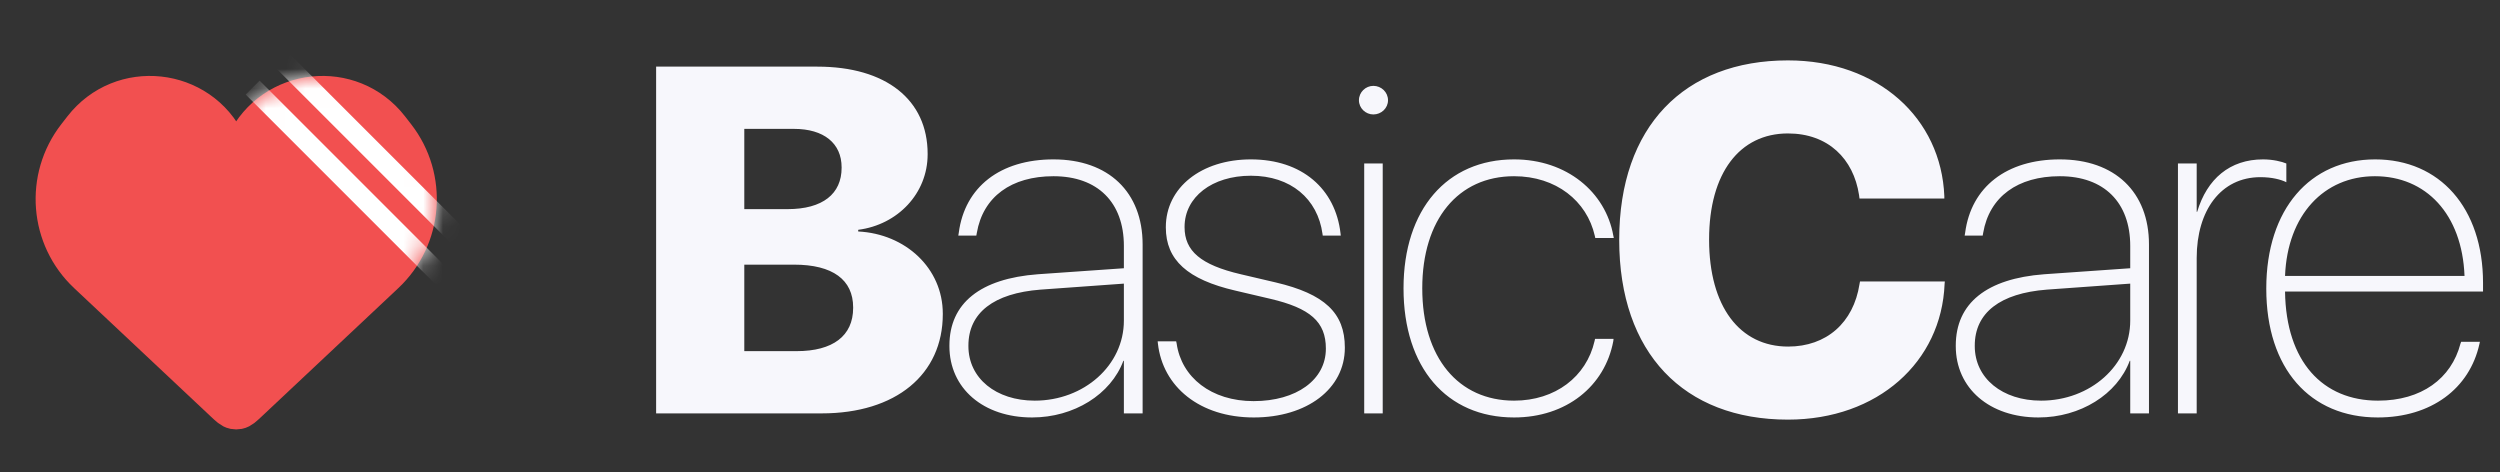 <svg width="127" height="24" viewBox="0 0 127 24" fill="none" xmlns="http://www.w3.org/2000/svg">
<rect x="0" y="0" width="127" height="24" fill="#333333" stroke="none"/>
<path d="M4.451 13.908L11.403 20.439C11.643 20.664 11.762 20.777 11.904 20.805C11.967 20.817 12.033 20.817 12.096 20.805C12.238 20.777 12.357 20.664 12.597 20.439L19.549 13.908C21.506 12.071 21.743 9.047 20.098 6.926L19.788 6.527C17.82 3.991 13.87 4.416 12.487 7.314C12.291 7.723 11.709 7.723 11.513 7.314C10.13 4.416 6.18 3.991 4.212 6.527L3.902 6.926C2.257 9.047 2.494 12.071 4.451 13.908Z" fill="#F25050" stroke="#F25050" stroke-width="2"/>
<mask id="mask0_67_1492" style="mask-type:alpha" maskUnits="userSpaceOnUse" x="1" y="3" width="22" height="19">
<path d="M4.451 13.908L11.403 20.439C11.643 20.664 11.762 20.777 11.904 20.805C11.967 20.817 12.033 20.817 12.096 20.805C12.237 20.777 12.357 20.664 12.597 20.439L19.549 13.908C21.505 12.071 21.743 9.047 20.098 6.926L19.788 6.527C17.82 3.991 13.87 4.416 12.487 7.314C12.291 7.723 11.709 7.723 11.513 7.314C10.13 4.416 6.18 3.991 4.211 6.527L3.902 6.926C2.257 9.047 2.494 12.071 4.451 13.908Z" fill="#187DA9" stroke="#187DA9" stroke-width="2"/>
</mask>
<g mask="url(#mask0_67_1492)">
<path fill-rule="evenodd" clip-rule="evenodd" d="M13.44 2.882L28.8 18.242L29.507 17.535L14.147 2.175L13.44 2.882ZM12.48 4.802L27.84 20.162L28.547 19.455L13.187 4.095L12.48 4.802Z" fill="white"/>
</g>
<path d="M33.331 21V3.385H41.522C45.013 3.385 47.124 5.07 47.124 7.816V7.841C47.124 9.831 45.599 11.418 43.597 11.674V11.759C46.002 11.881 47.894 13.627 47.894 15.934V15.959C47.894 19.023 45.513 21 41.741 21H33.331ZM40.337 6.547H37.81V10.624H40.008C41.802 10.624 42.754 9.843 42.754 8.524V8.5C42.754 7.279 41.851 6.547 40.337 6.547ZM40.337 13.444H37.81V17.838H40.472C42.303 17.838 43.34 17.069 43.34 15.641V15.617C43.34 14.213 42.303 13.444 40.337 13.444ZM52.43 21.207C49.952 21.207 48.23 19.73 48.23 17.582V17.558C48.23 15.397 49.805 14.152 52.723 13.932L57.093 13.627V12.492C57.093 10.282 55.762 8.952 53.516 8.952C51.38 8.952 49.94 9.989 49.622 11.832L49.598 11.967H48.682L48.706 11.82C49.012 9.501 50.806 8.097 53.516 8.097C56.312 8.097 58.045 9.757 58.045 12.418V21H57.093V18.327H57.068C56.434 20.036 54.554 21.207 52.43 21.207ZM49.195 17.582C49.195 19.218 50.599 20.353 52.564 20.353C55.066 20.353 57.093 18.559 57.093 16.288V14.408L52.857 14.713C50.489 14.896 49.195 15.885 49.195 17.558V17.582ZM63.692 21.207C60.958 21.207 59.065 19.657 58.821 17.448L58.809 17.338H59.749L59.773 17.448C60.018 19.169 61.531 20.377 63.68 20.377C65.865 20.377 67.354 19.291 67.354 17.716V17.704C67.354 16.349 66.561 15.653 64.522 15.177L62.752 14.762C60.335 14.201 59.224 13.212 59.224 11.552V11.54C59.224 9.525 61.031 8.097 63.545 8.097C66.145 8.097 67.842 9.599 68.099 11.857L68.111 11.967H67.195L67.183 11.881C66.939 10.099 65.572 8.927 63.545 8.927C61.568 8.927 60.176 10.014 60.176 11.527V11.54C60.176 12.748 60.994 13.456 63.033 13.932L64.803 14.347C67.293 14.933 68.318 15.898 68.318 17.655V17.668C68.318 19.755 66.39 21.207 63.692 21.207ZM69.766 5.814C69.376 5.814 69.034 5.497 69.034 5.094C69.034 4.679 69.376 4.362 69.766 4.362C70.169 4.362 70.511 4.679 70.511 5.094C70.511 5.497 70.169 5.814 69.766 5.814ZM69.302 21V8.305H70.242V21H69.302ZM76.915 21.207C73.484 21.207 71.299 18.669 71.299 14.652V14.64C71.299 10.636 73.509 8.097 76.915 8.097C79.6 8.097 81.565 9.77 81.956 11.967L81.981 12.089H81.04L81.016 11.979C80.613 10.209 79.051 8.952 76.915 8.952C74.07 8.952 72.251 11.161 72.251 14.64V14.652C72.251 18.18 74.095 20.353 76.915 20.353C79.014 20.353 80.589 19.132 81.004 17.326L81.028 17.216H81.968L81.956 17.326C81.529 19.621 79.564 21.207 76.915 21.207ZM90.826 21.317C85.54 21.317 82.256 17.936 82.256 12.187V12.174C82.256 6.425 85.564 3.068 90.826 3.068C95.428 3.068 98.614 6.022 98.772 9.965V10.087H94.463L94.439 9.904C94.158 8.073 92.876 6.779 90.826 6.779C88.372 6.779 86.822 8.793 86.822 12.162V12.174C86.822 15.58 88.384 17.606 90.838 17.606C92.779 17.606 94.158 16.398 94.463 14.433L94.488 14.298H98.797L98.785 14.433C98.626 18.375 95.403 21.317 90.826 21.317ZM103.553 21.207C101.075 21.207 99.353 19.73 99.353 17.582V17.558C99.353 15.397 100.928 14.152 103.846 13.932L108.216 13.627V12.492C108.216 10.282 106.885 8.952 104.639 8.952C102.503 8.952 101.062 9.989 100.745 11.832L100.721 11.967H99.805L99.83 11.82C100.135 9.501 101.929 8.097 104.639 8.097C107.435 8.097 109.168 9.757 109.168 12.418V21H108.216V18.327H108.191C107.557 20.036 105.677 21.207 103.553 21.207ZM100.318 17.582C100.318 19.218 101.722 20.353 103.687 20.353C106.189 20.353 108.216 18.559 108.216 16.288V14.408L103.98 14.713C101.612 14.896 100.318 15.885 100.318 17.558V17.582ZM110.64 21V8.305H111.592V10.758H111.617C112.117 9.086 113.277 8.097 114.961 8.097C115.462 8.097 115.914 8.207 116.146 8.305V9.257C115.877 9.123 115.425 9 114.827 9C112.825 9 111.592 10.685 111.592 13.102V21H110.64ZM120.792 21.207C117.349 21.207 115.127 18.73 115.127 14.665V14.652C115.127 10.612 117.361 8.097 120.657 8.097C123.941 8.097 126.138 10.563 126.138 14.372V14.811H116.08C116.128 18.375 117.996 20.353 120.804 20.353C123.013 20.353 124.527 19.23 124.991 17.46L125.027 17.362H125.979L125.955 17.472C125.455 19.743 123.501 21.207 120.792 21.207ZM120.645 8.952C118.069 8.952 116.202 10.905 116.08 14.018H125.198C125.076 10.868 123.233 8.952 120.645 8.952Z" fill="#F7F7FC"/>
</svg>
